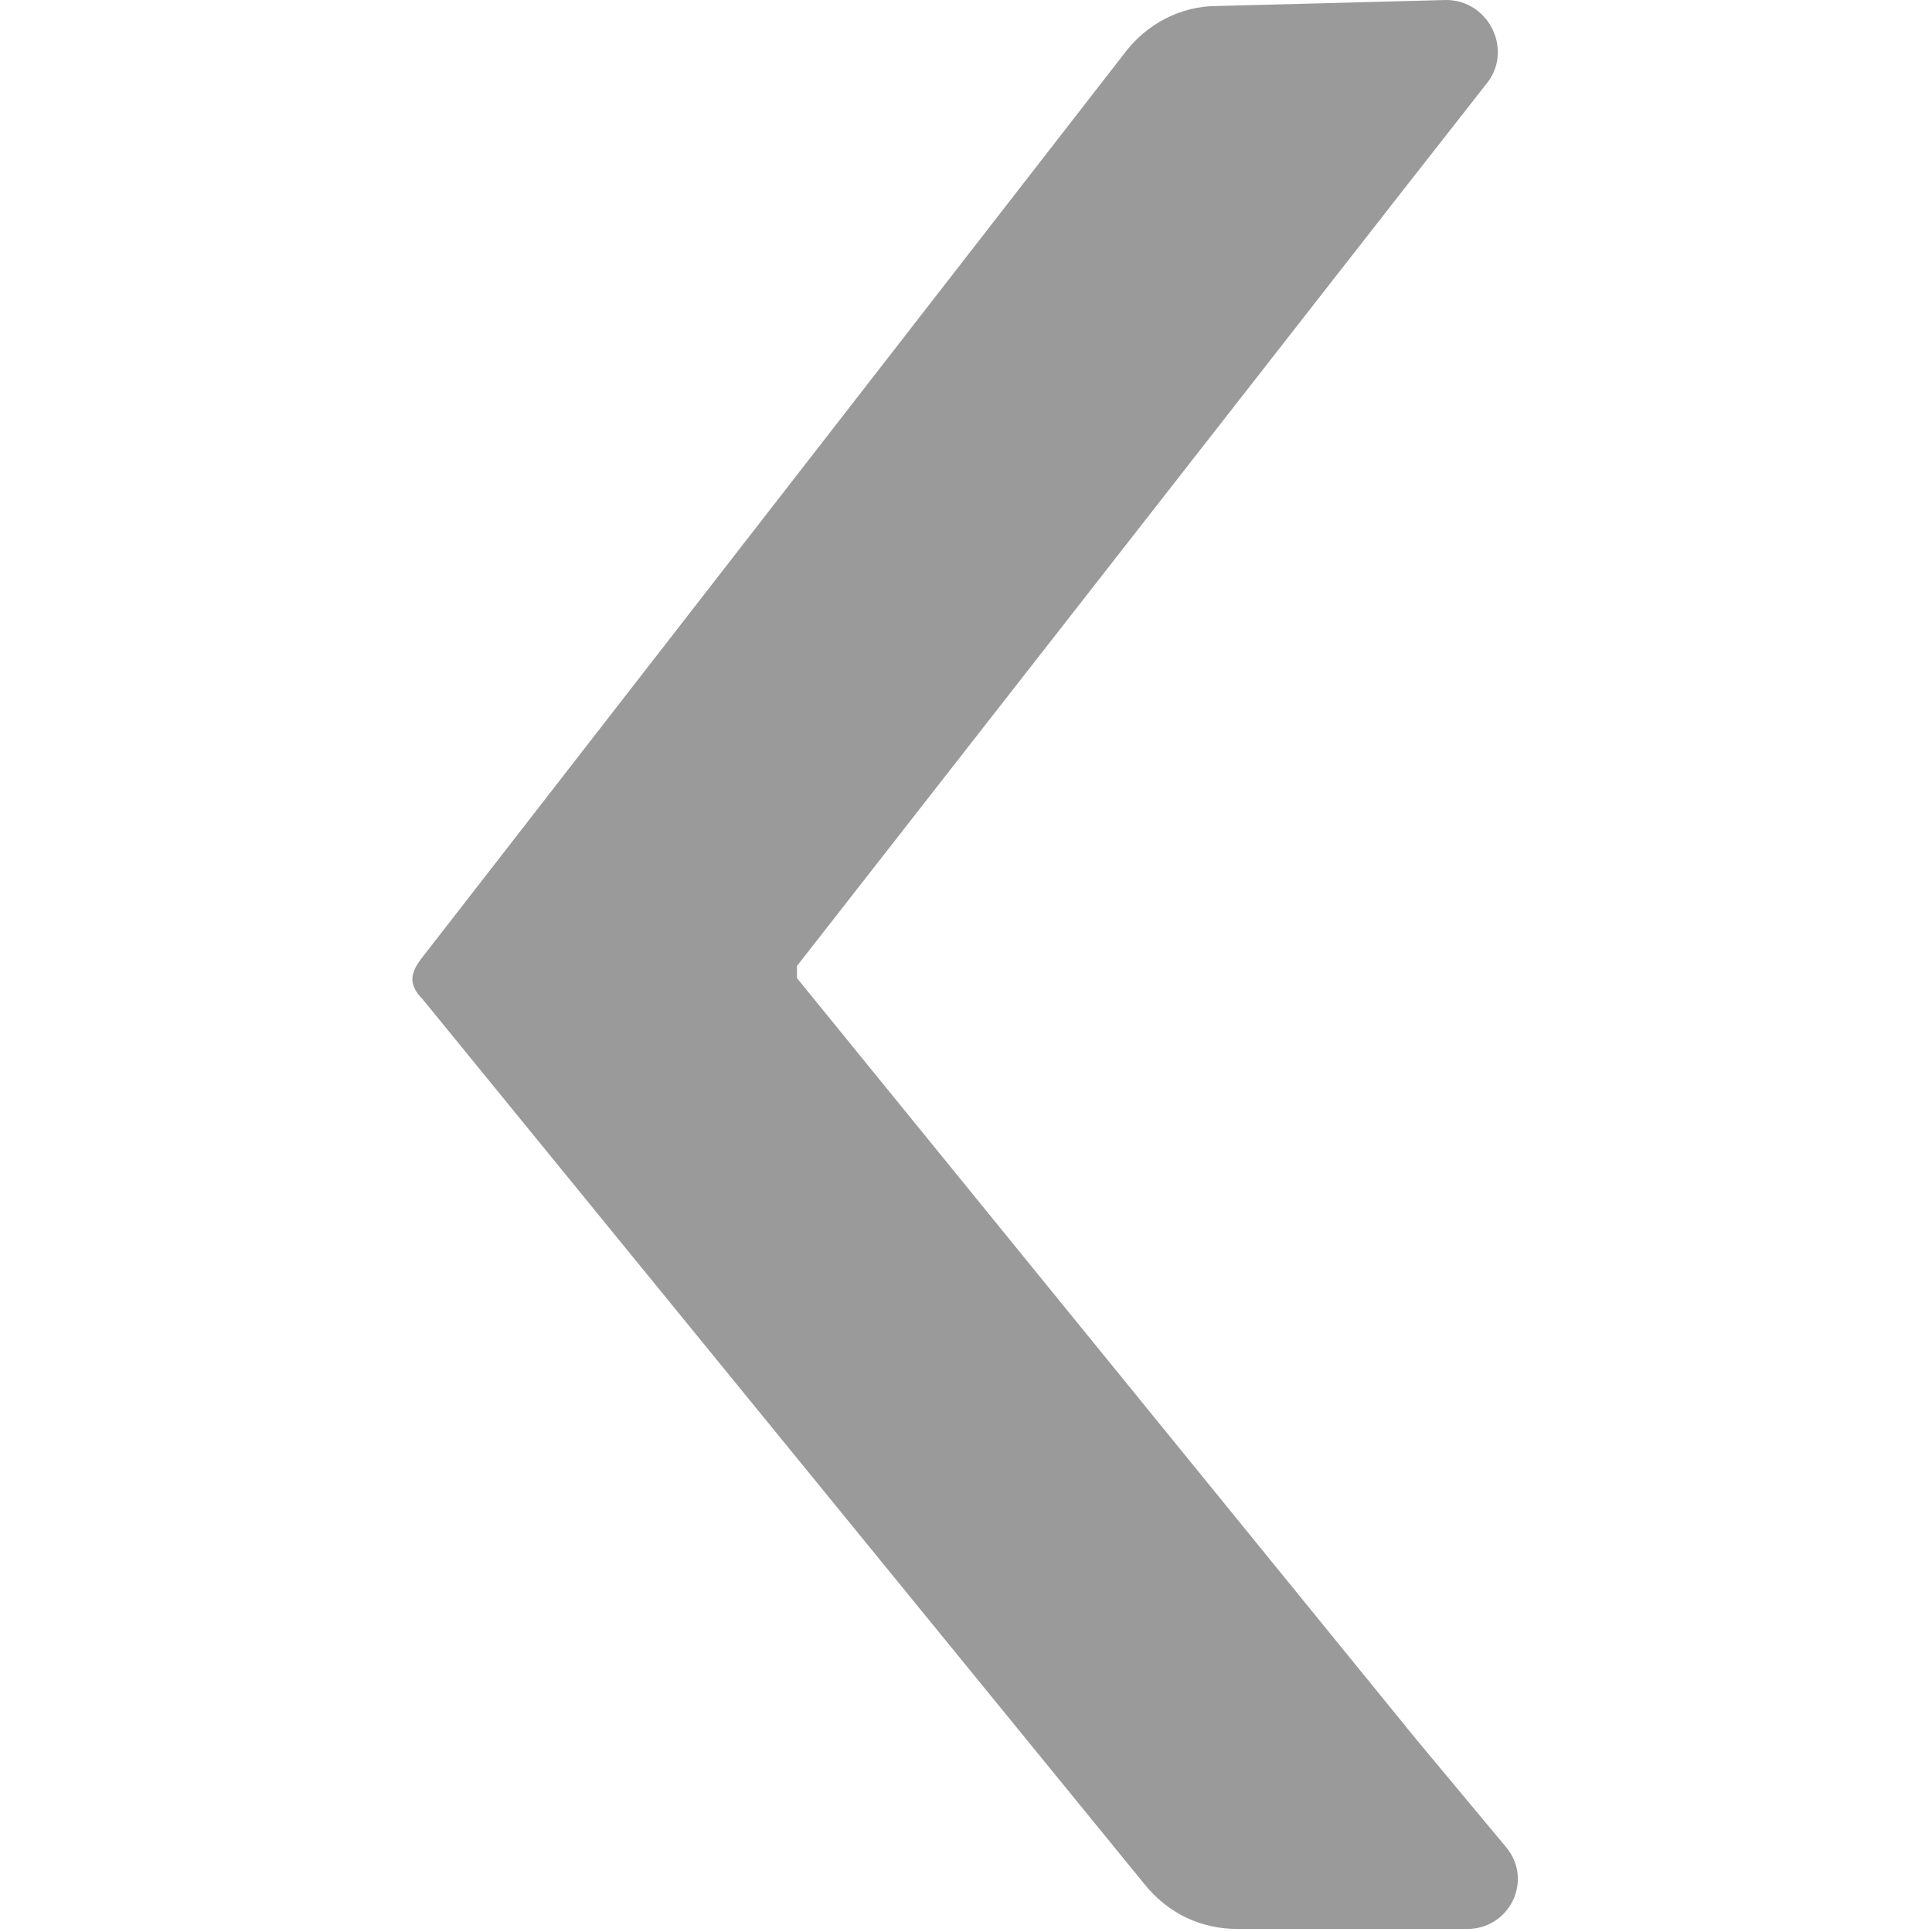 <?xml version="1.0" encoding="UTF-8"?><svg id="uuid-8cfbd235-19e1-4f01-9c27-71a757fd70c4" xmlns="http://www.w3.org/2000/svg" viewBox="0 0 64 64"><defs><style>.uuid-7ddaadc0-b14b-4a85-b929-d077b250efed{fill:#9b9a9a;}</style></defs><path class="uuid-7ddaadc0-b14b-4a85-b929-d077b250efed" d="M14,31.7L37.3,1.7c.7-.9,1.8-1.5,3-1.5L47.9,0c1.4,0,2.2,1.6,1.4,2.7l-2.9,3.7-20,25.6c0,.1,0,.3,0,.4l20.5,25.2,3,3.6c.9,1.1,.1,2.7-1.3,2.7h-7.6c-1.2,0-2.3-.5-3.1-1.5L14,33.1c-.5-.5-.4-.9,0-1.4Z"/></svg>